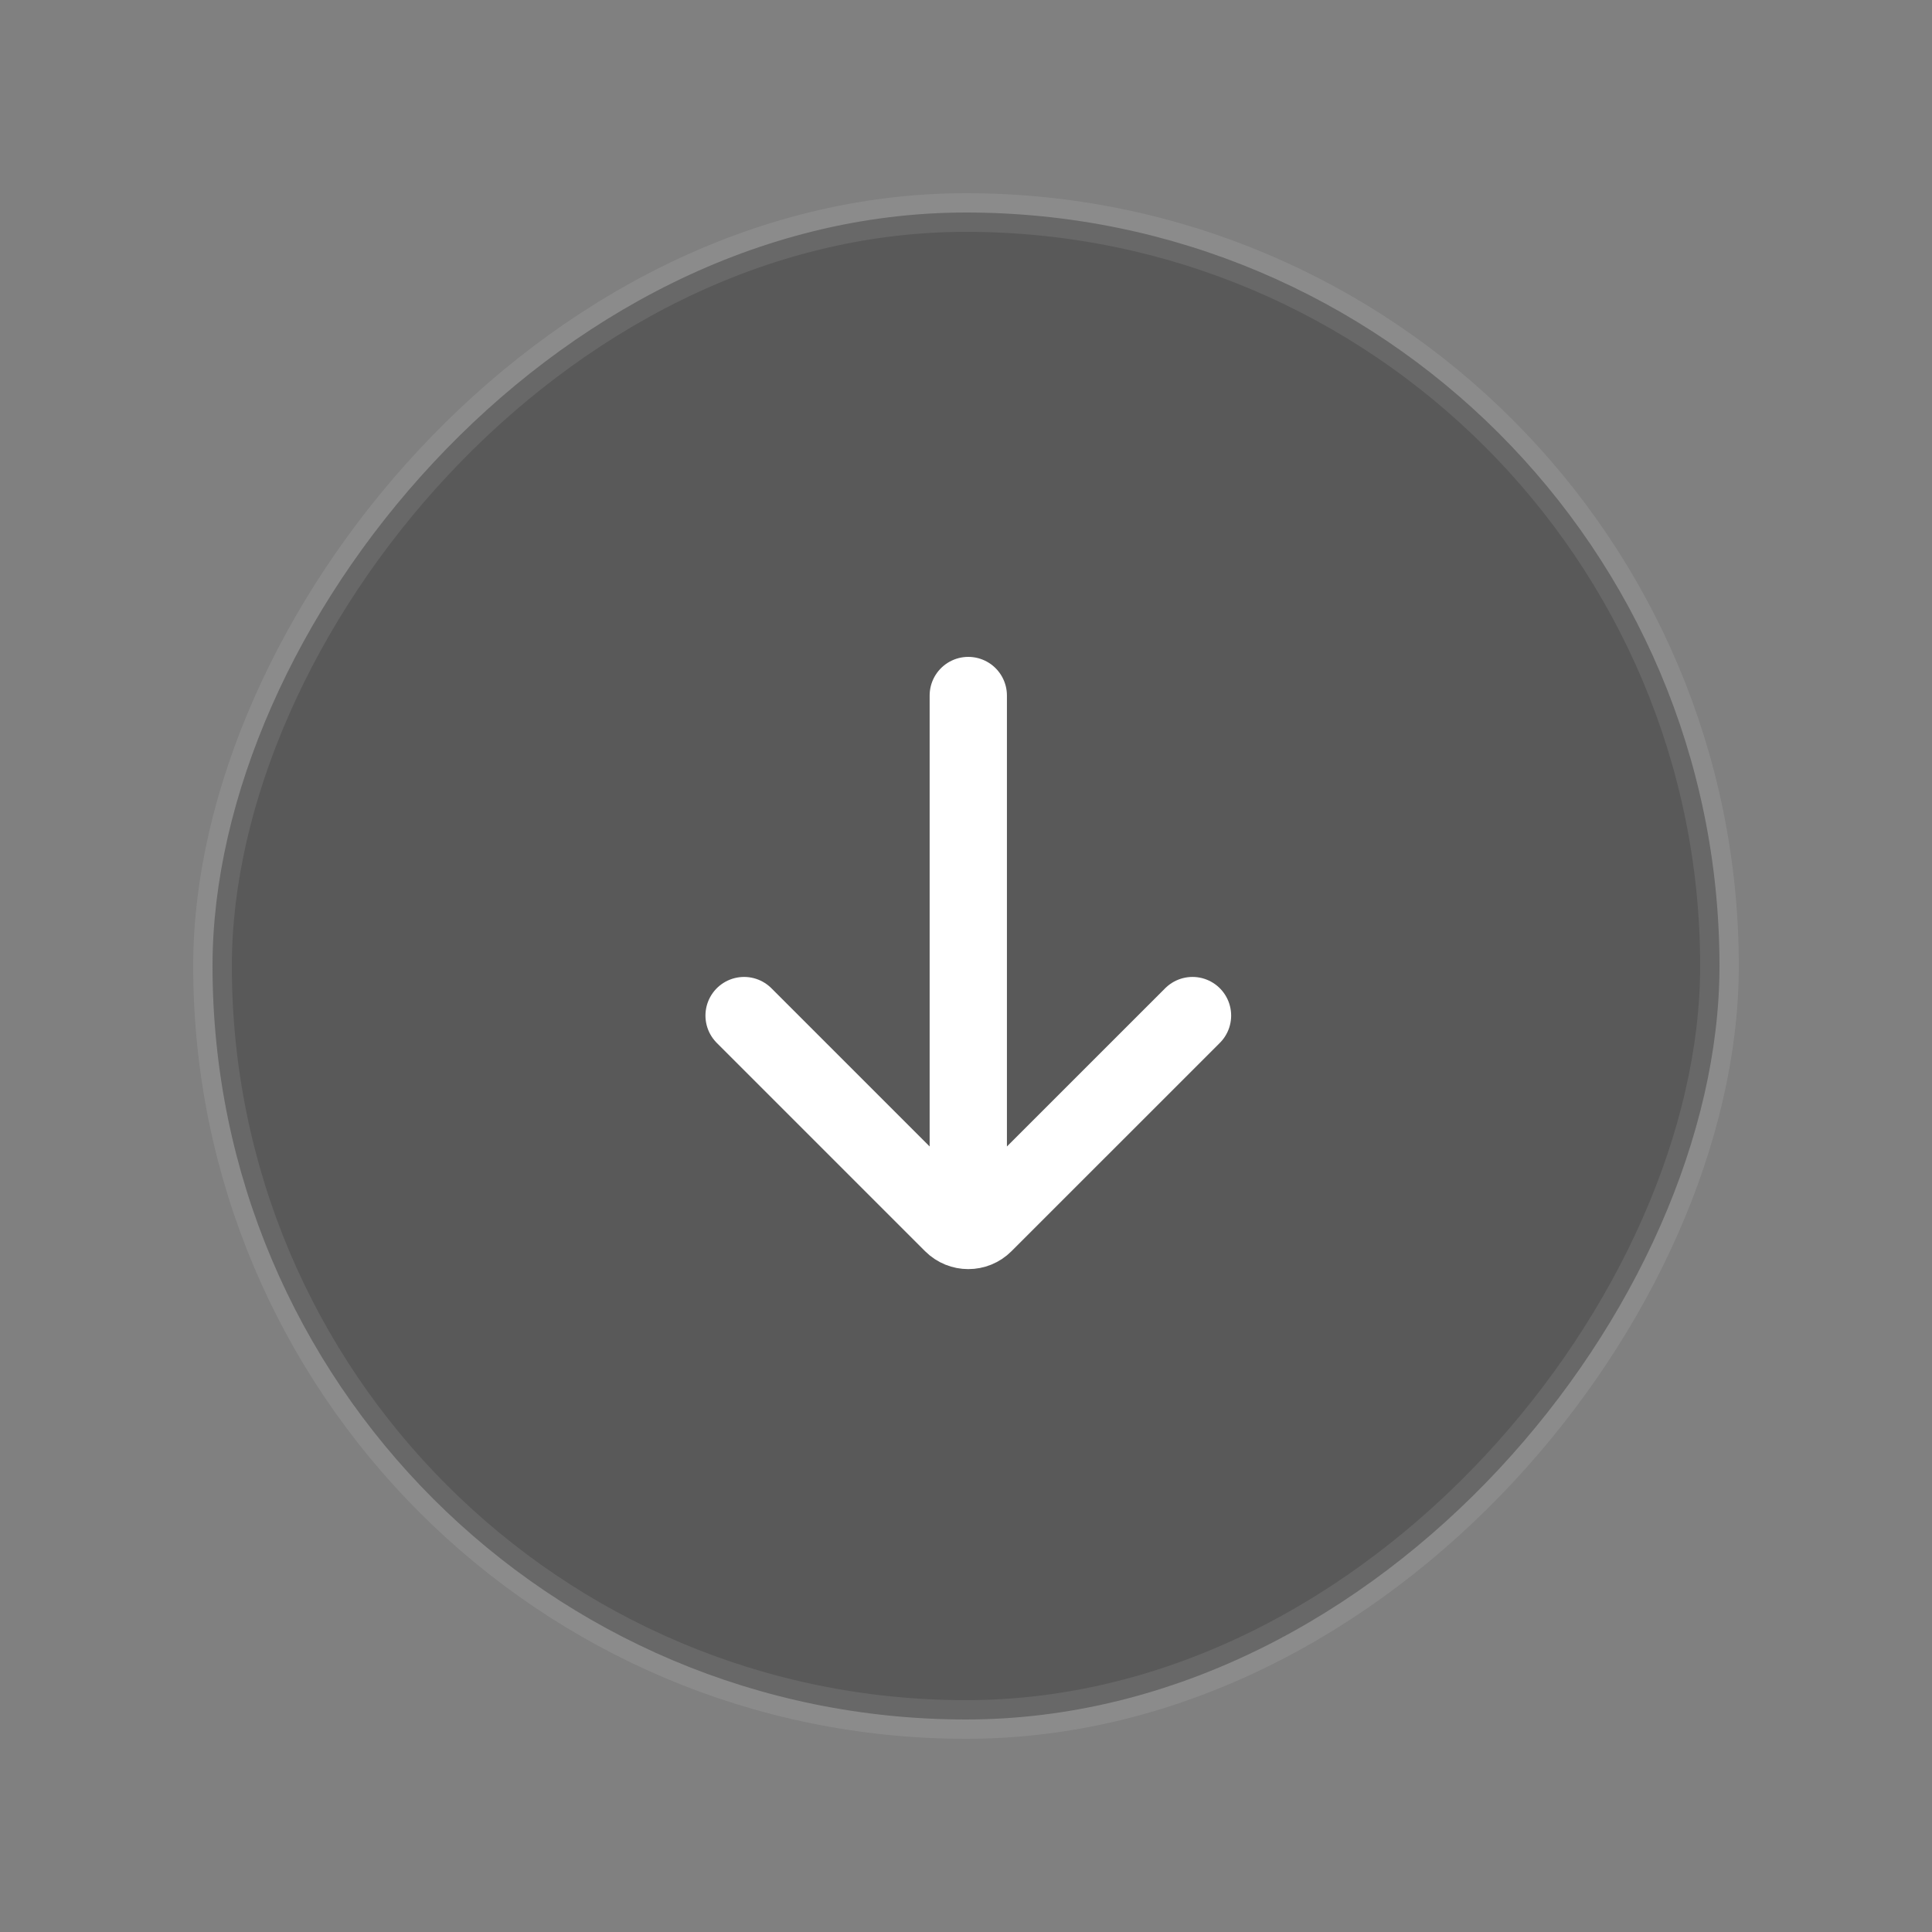 <svg xmlns="http://www.w3.org/2000/svg" width="50" height="50" viewBox="0 0 50 50">
    <rect x="0" y="0" width="50" height="50" fill="#808080" stroke="none"/>
    <g fill="none" fill-rule="evenodd" stroke="#FFF">
        <rect width="39" height="39" x="5.5" y="5.5" fill="#555" stroke-opacity=".1" opacity=".901" rx="19.5" transform="matrix(1 0 0 -1 0 50)"/>
        <g stroke-linecap="round" stroke-linejoin="round" stroke-width="2">
            <path d="M11.605 8.283l-5.393 5.392c-.225.226-.594.226-.82 0L0 8.283M5.802 12.386V0" transform="translate(19.257 18)"/>
        </g>
    </g>
</svg>
